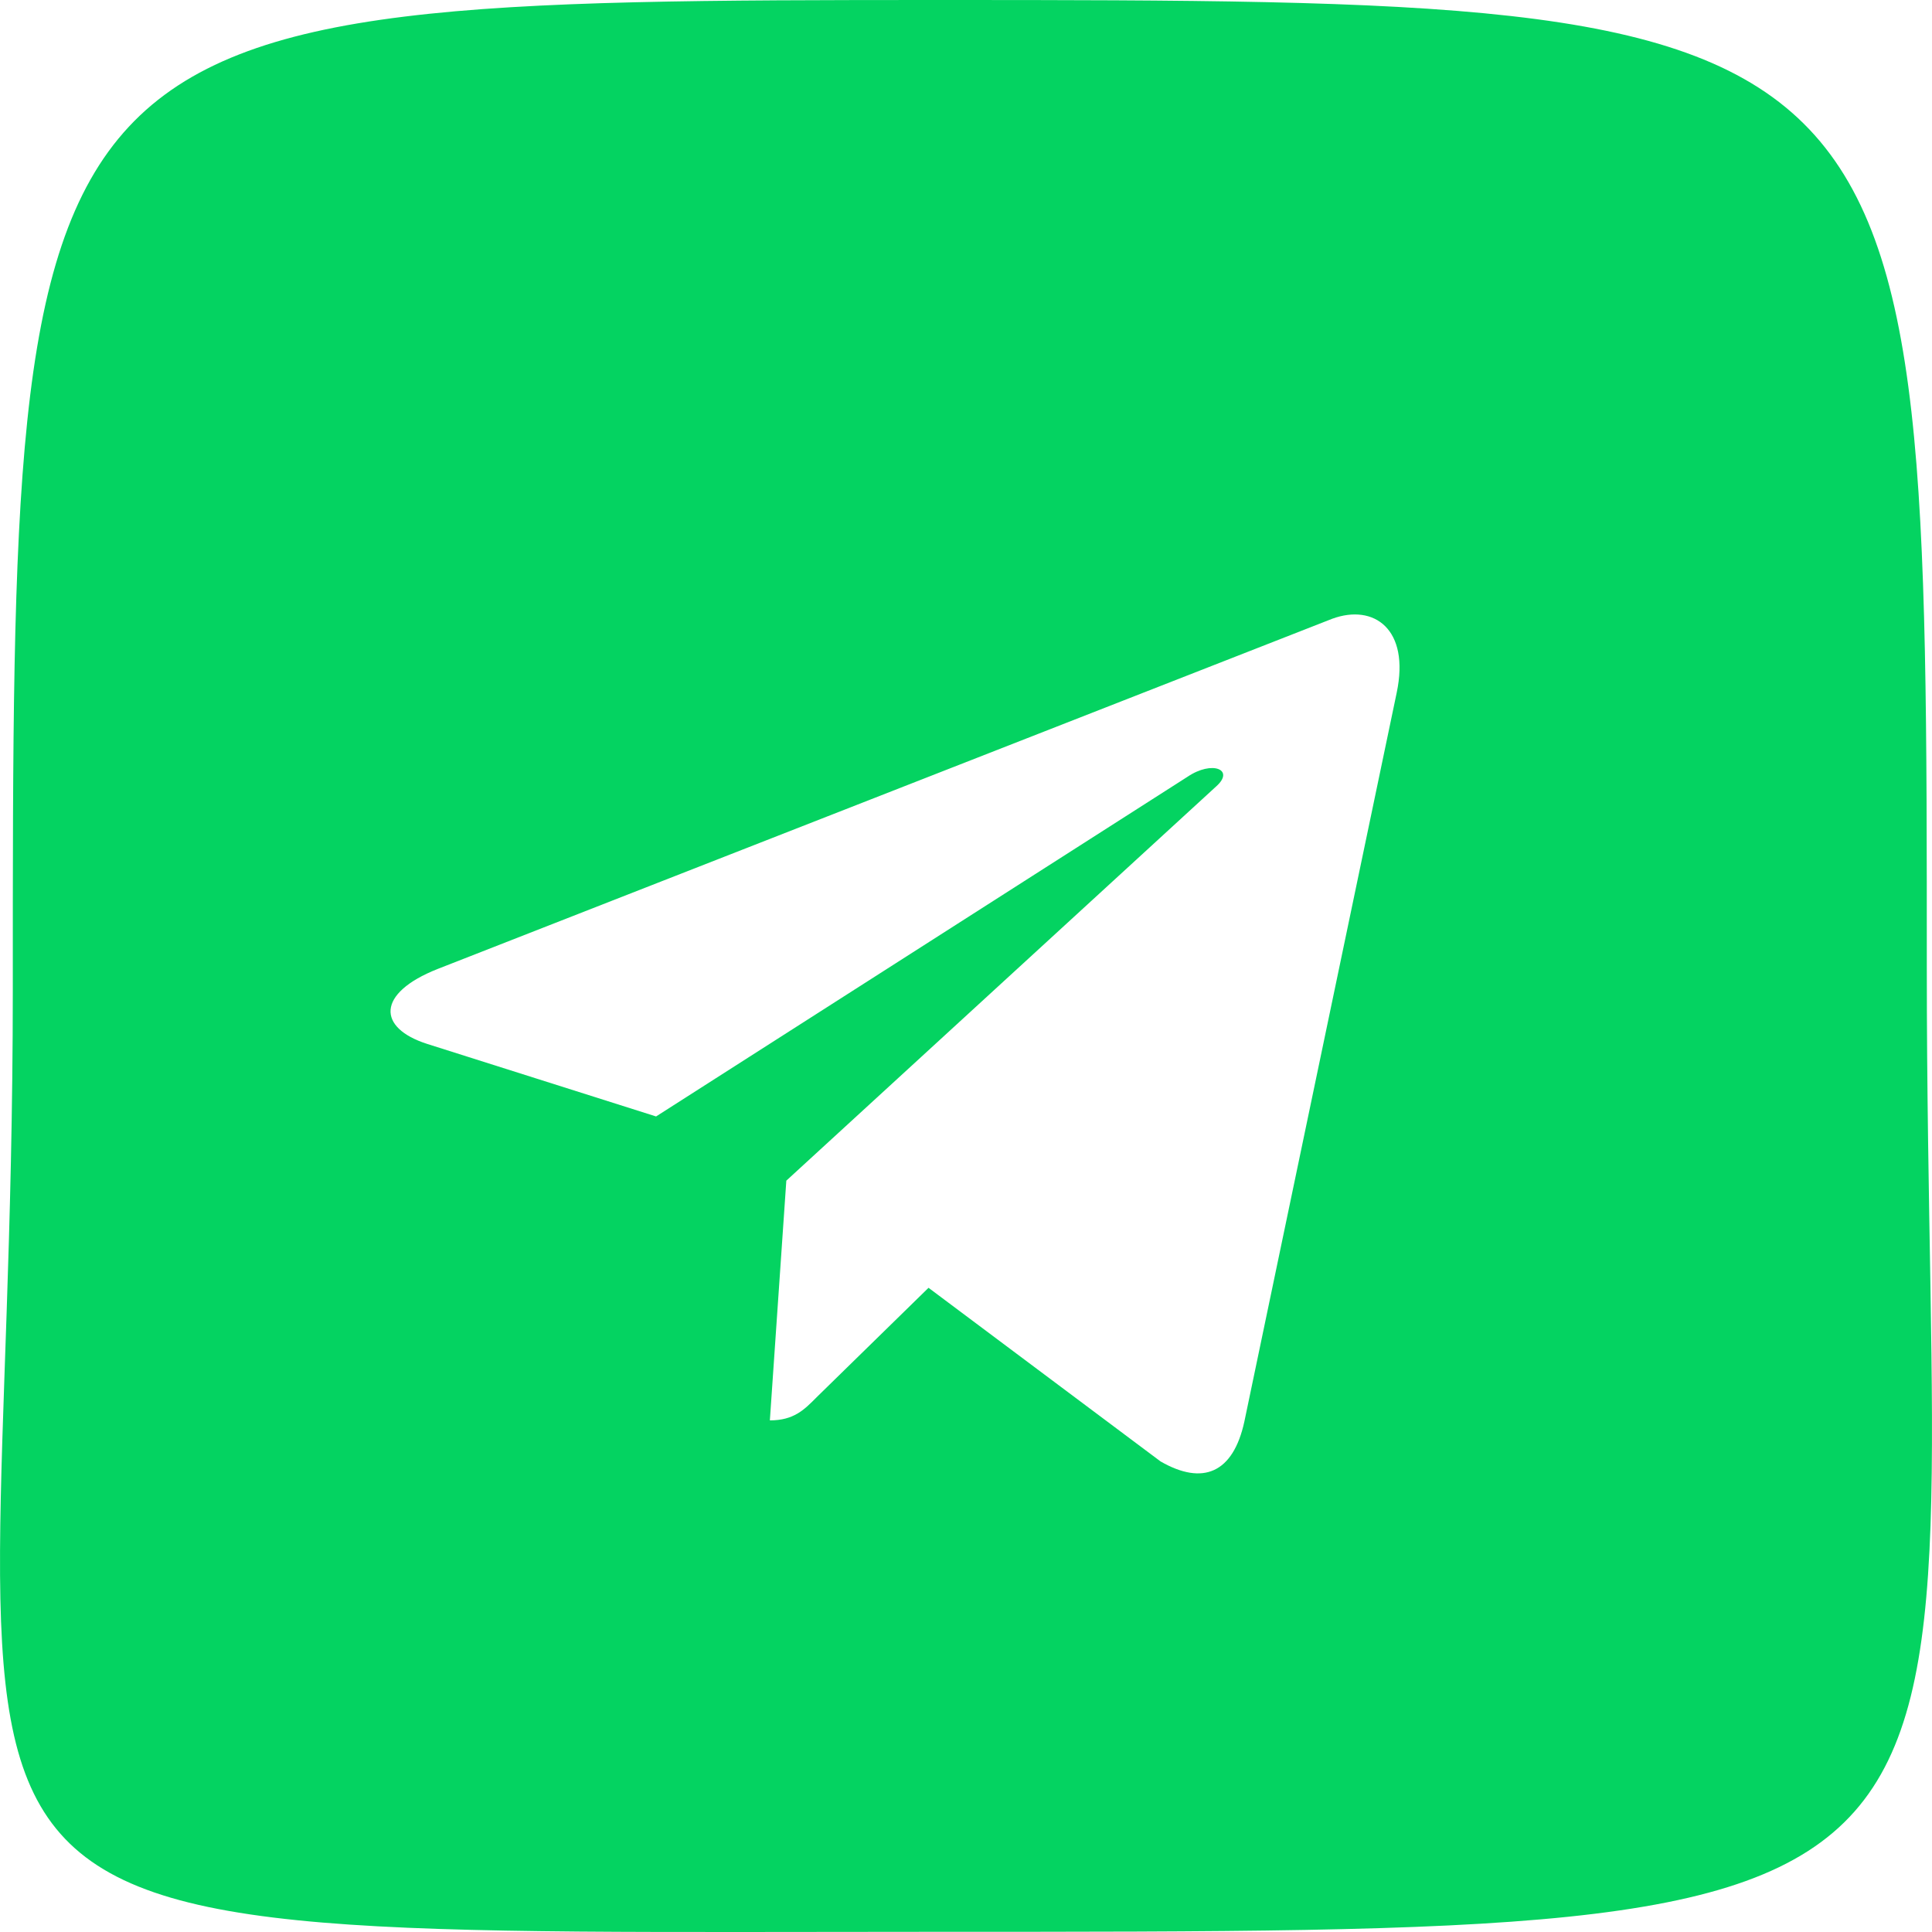 <svg width="48" height="48" viewBox="0 0 48 48" fill="none" xmlns="http://www.w3.org/2000/svg">
<path d="M23.376 0C0.318 7.91066e-10 0.317 0.204 0.318 24.585C0.318 48.966 -4.498 47.995 23.376 47.995C51.25 47.995 47.871 47.995 47.871 24.075C47.871 0.156 47.871 -8.40372e-10 23.376 0ZM34.7 17.213L30.916 35.318C30.637 36.601 29.884 36.913 28.834 36.309L23.069 31.995L20.289 34.714C19.982 35.025 19.722 35.289 19.127 35.289L19.536 29.333L30.219 19.535C30.684 19.12 30.117 18.884 29.503 19.299L16.3 27.738L10.61 25.935C9.373 25.538 9.346 24.679 10.87 24.075L33.101 15.372C34.133 14.995 35.035 15.627 34.7 17.213Z" fill="#04D361"/>
</svg>
